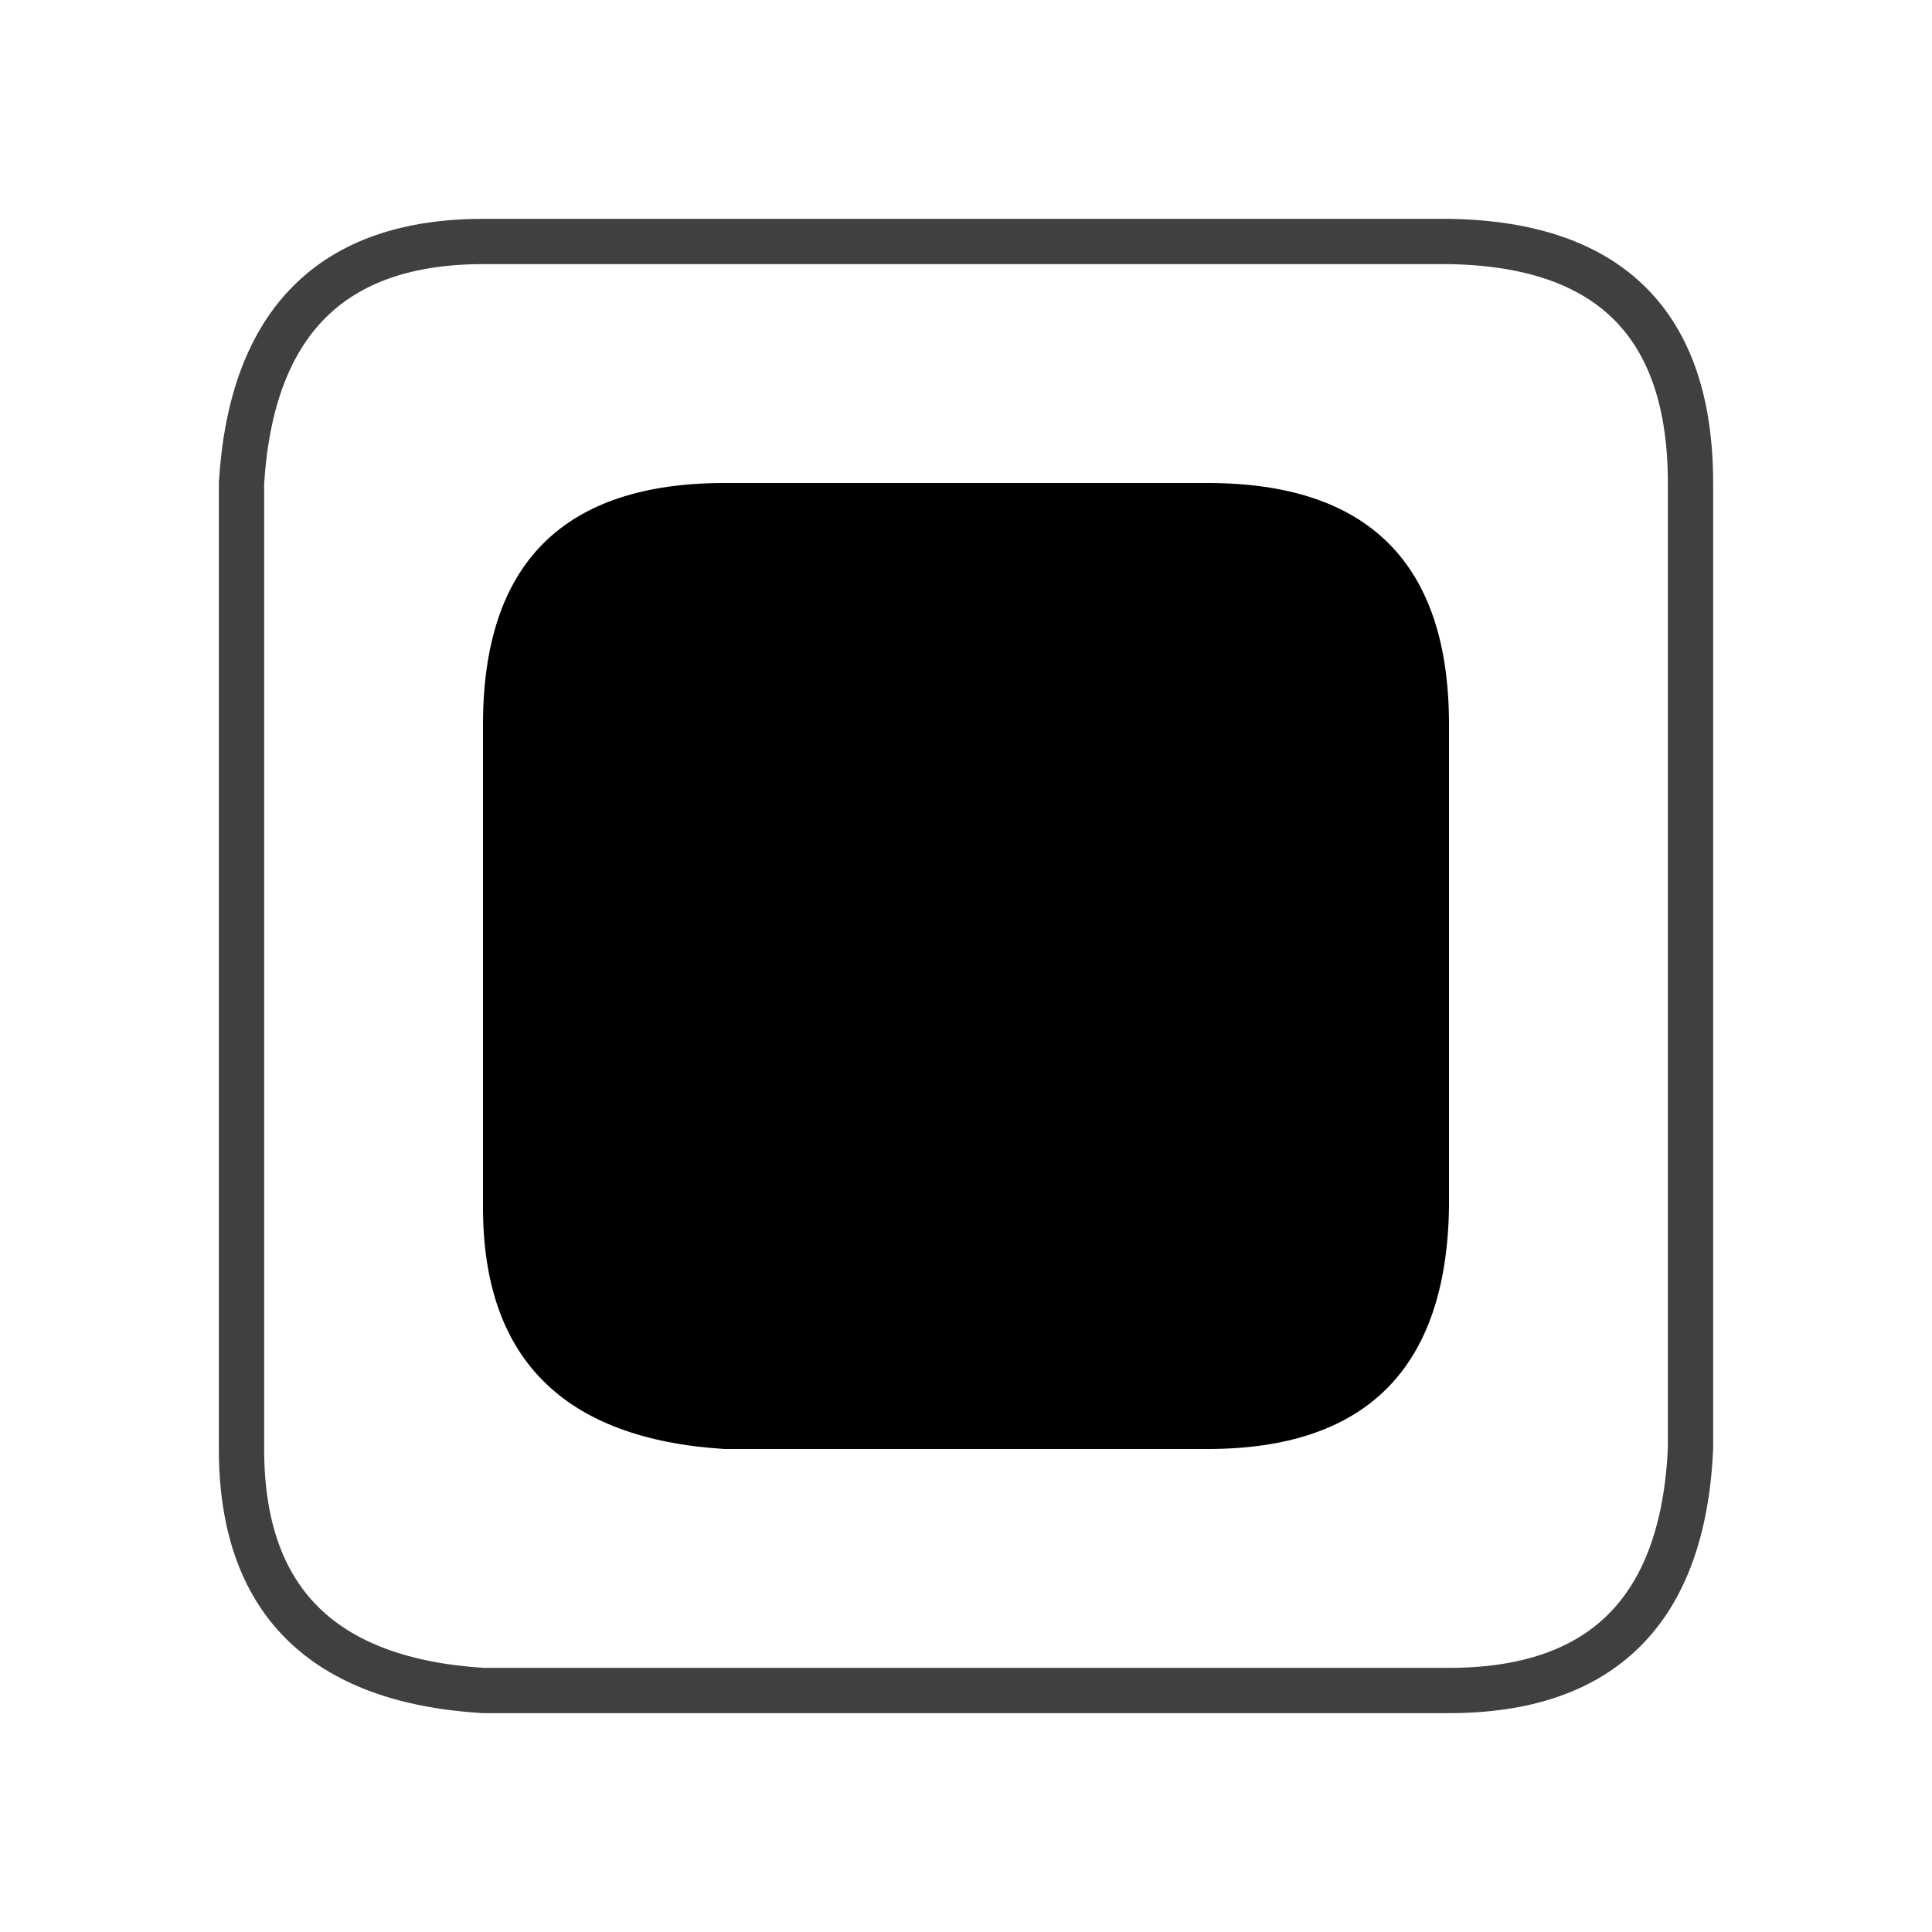 <?xml version="1.0" encoding="UTF-8" standalone="no"?><svg xmlns="http://www.w3.org/2000/svg" xmlns:xlink="http://www.w3.org/1999/xlink" style="isolation:isolate" viewBox="0 0 512 512" width="512" height="512"><path d=" M 64 256 L 64 128 Q 68 64 128 64 Q 188 64 384 64 Q 448 65 448 128 Q 448 191 448 384 Q 445 448 384 448 Q 323 448 128 448 Q 64 444 64 384 Q 64 324 64 256 Z " fill="none"/><path d=" M 64 256 L 64 128 Q 68 64 128 64 Q 188 64 384 64 Q 448 65 448 128 Q 448 191 448 384 Q 445 448 384 448 Q 323 448 128 448 Q 64 444 64 384 Q 64 324 64 256 Z " fill="none"  vector-effect="non-scaling-stroke" stroke-width="12" stroke="rgb(64,64,64)" stroke-linejoin="round" stroke-linecap="round"/><path d=" M 128 192 Q 128 128 192 128 Q 256 128 320 128 Q 384 128 384 192 Q 384 256 384 320 Q 383 384 320 384 Q 257 384 192 384 Q 128 380 128 320 Q 128 260 128 192 Z " fill="rgb(0,0,0)"/></svg>